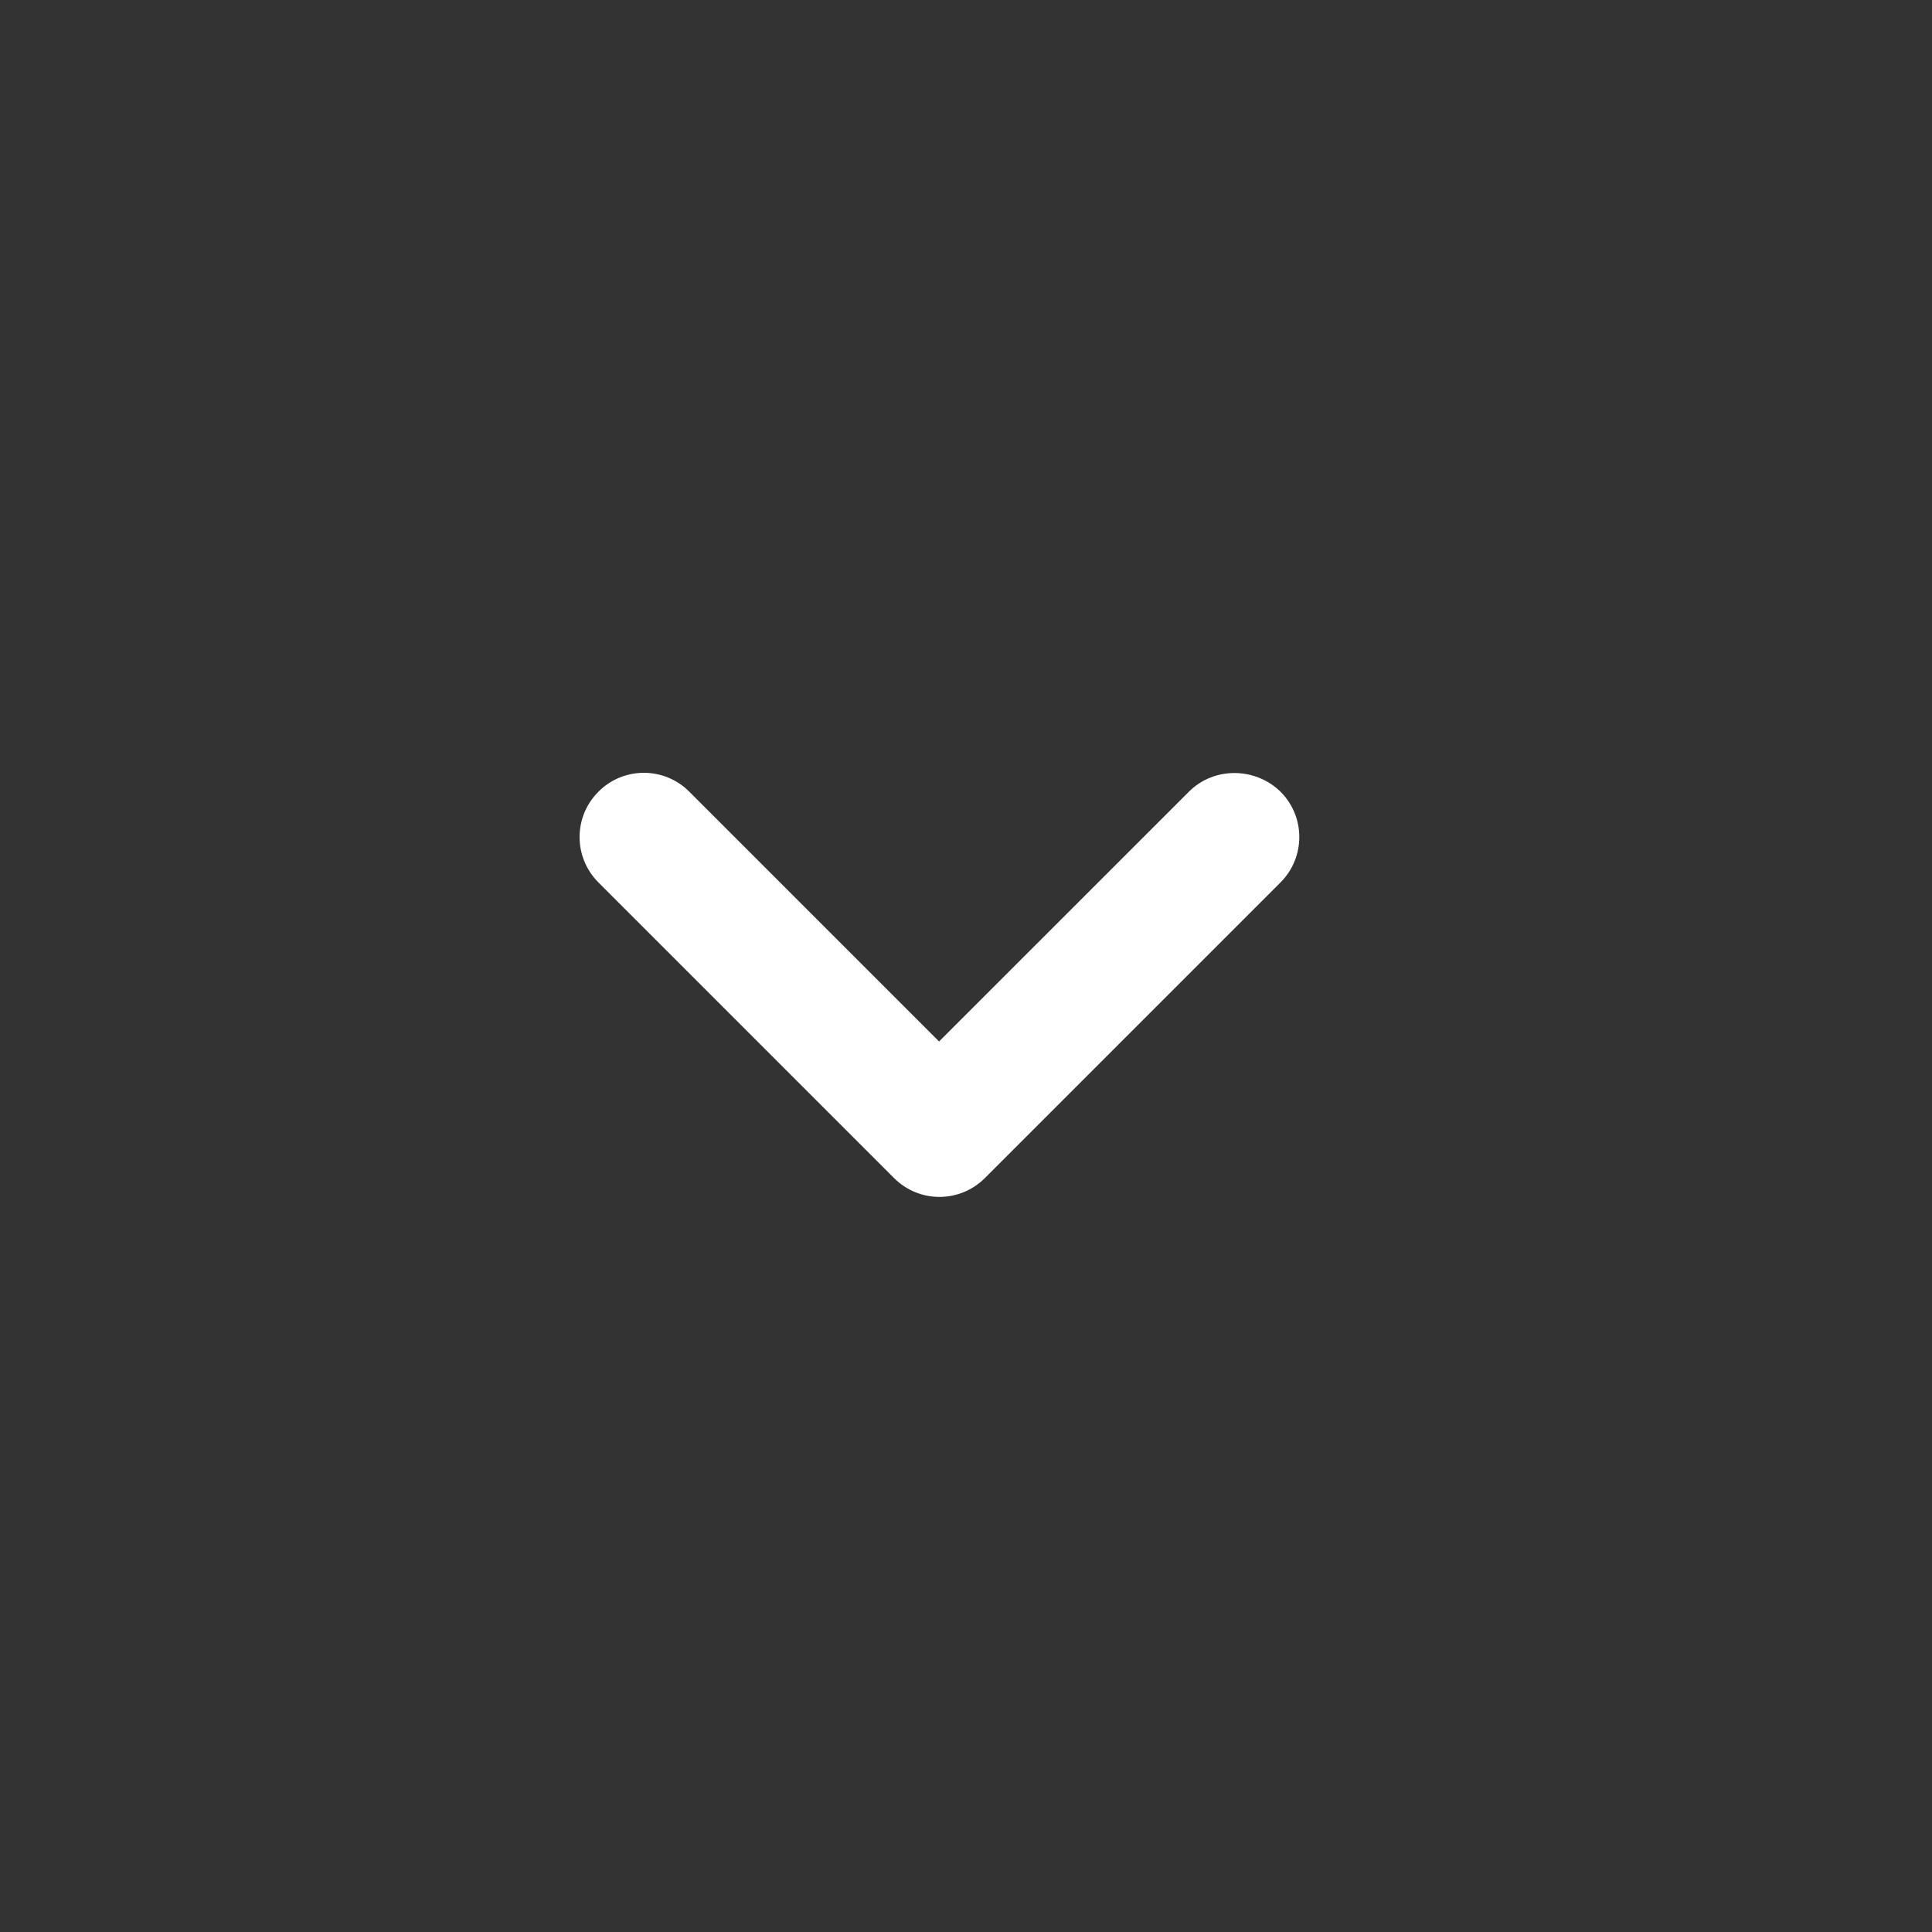 <svg width="30" height="30" viewBox="0 0 30 30" fill="none" xmlns="http://www.w3.org/2000/svg">
<rect x="0" y="0" width="30" height="30" fill="#333333" stroke="none"/>
<path fill-rule="evenodd" clip-rule="evenodd" d="M18.462 12.293L14.582 16.172L10.703 12.293C10.516 12.105 10.262 12 9.998 12C9.733 12 9.479 12.105 9.293 12.293C8.902 12.682 8.902 13.312 9.293 13.703L13.883 18.293C14.273 18.683 14.902 18.683 15.293 18.293L19.883 13.703C20.273 13.312 20.273 12.682 19.883 12.293C19.492 11.912 18.852 11.902 18.462 12.293Z" fill="white"/>
</svg>
